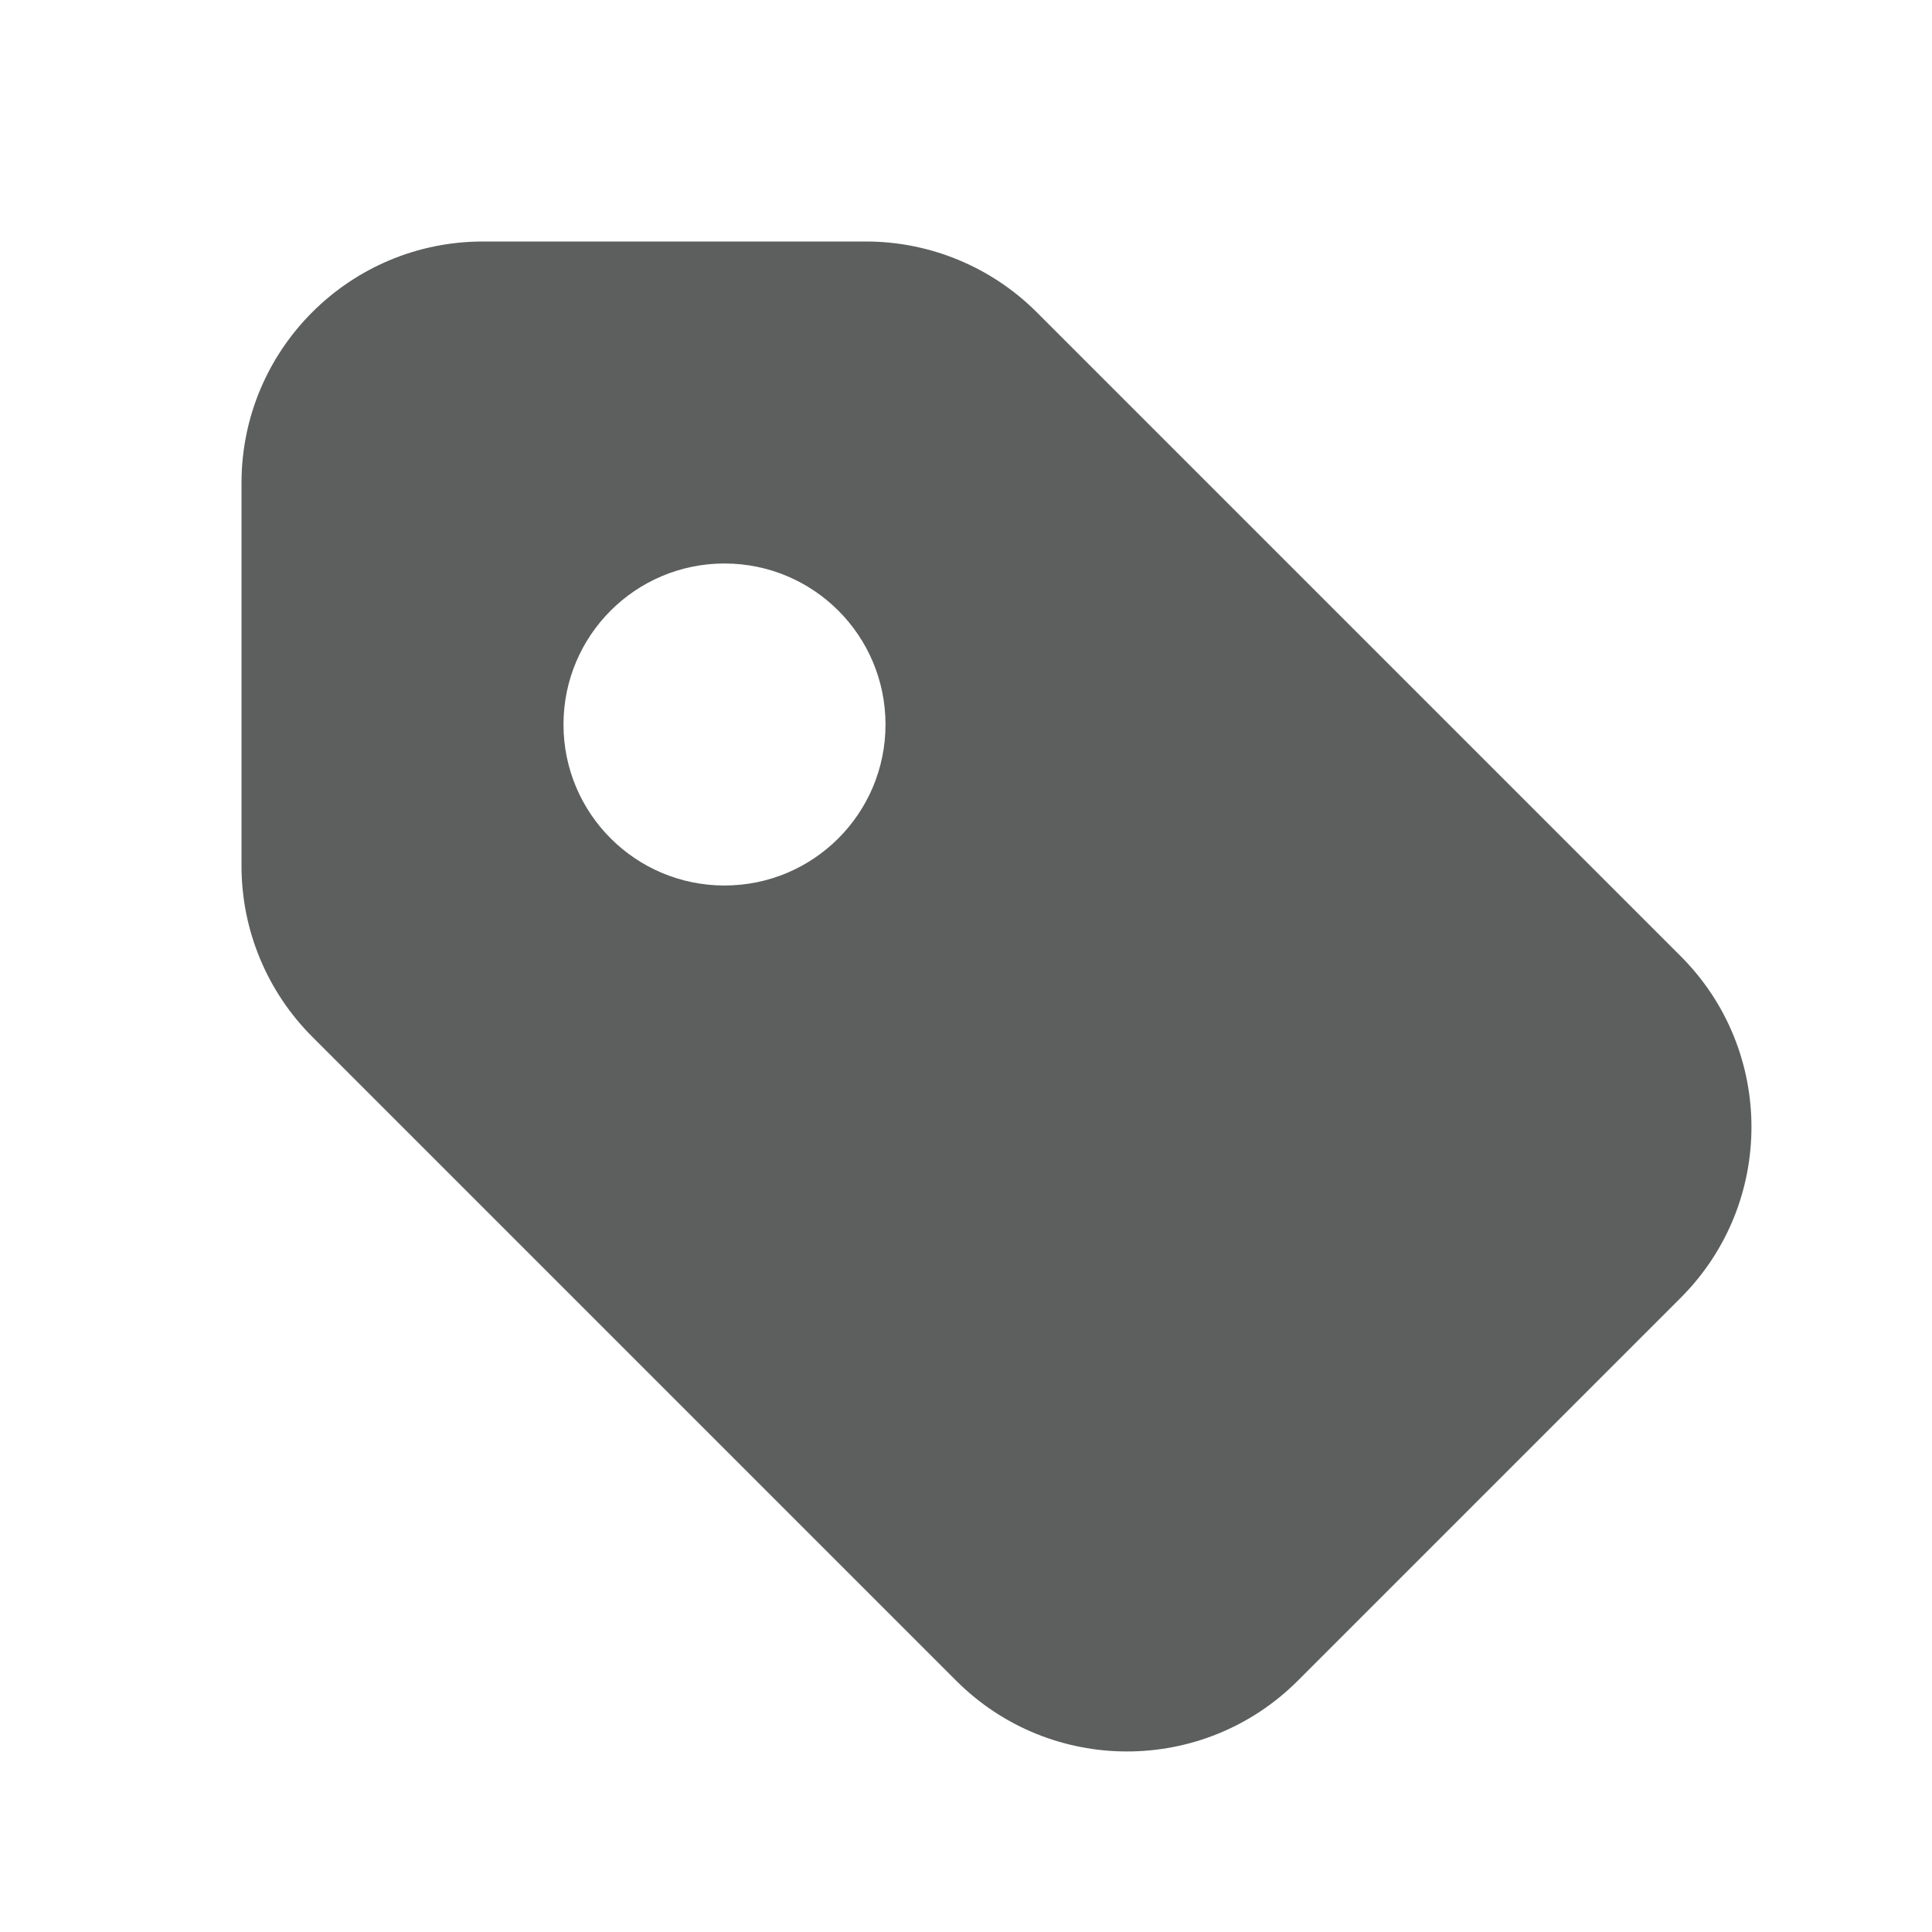 <svg width="24" height="24" viewBox="0 0 24 24" fill="none" xmlns="http://www.w3.org/2000/svg">
<path fill-rule="evenodd" clip-rule="evenodd" d="M3 6V10.757C3 11.553 3.316 12.316 3.879 12.879L11.879 20.879C13.05 22.05 14.95 22.05 16.121 20.879L20.879 16.121C22.05 14.95 22.05 13.05 20.879 11.879L12.879 3.879C12.316 3.316 11.553 3 10.757 3H6C4.343 3 3 4.343 3 6ZM9 11C10.105 11 11 10.105 11 9C11 7.895 10.105 7 9 7C7.895 7 7 7.895 7 9C7 10.105 7.895 11 9 11Z" fill="#5D5F5F"/>
</svg>
